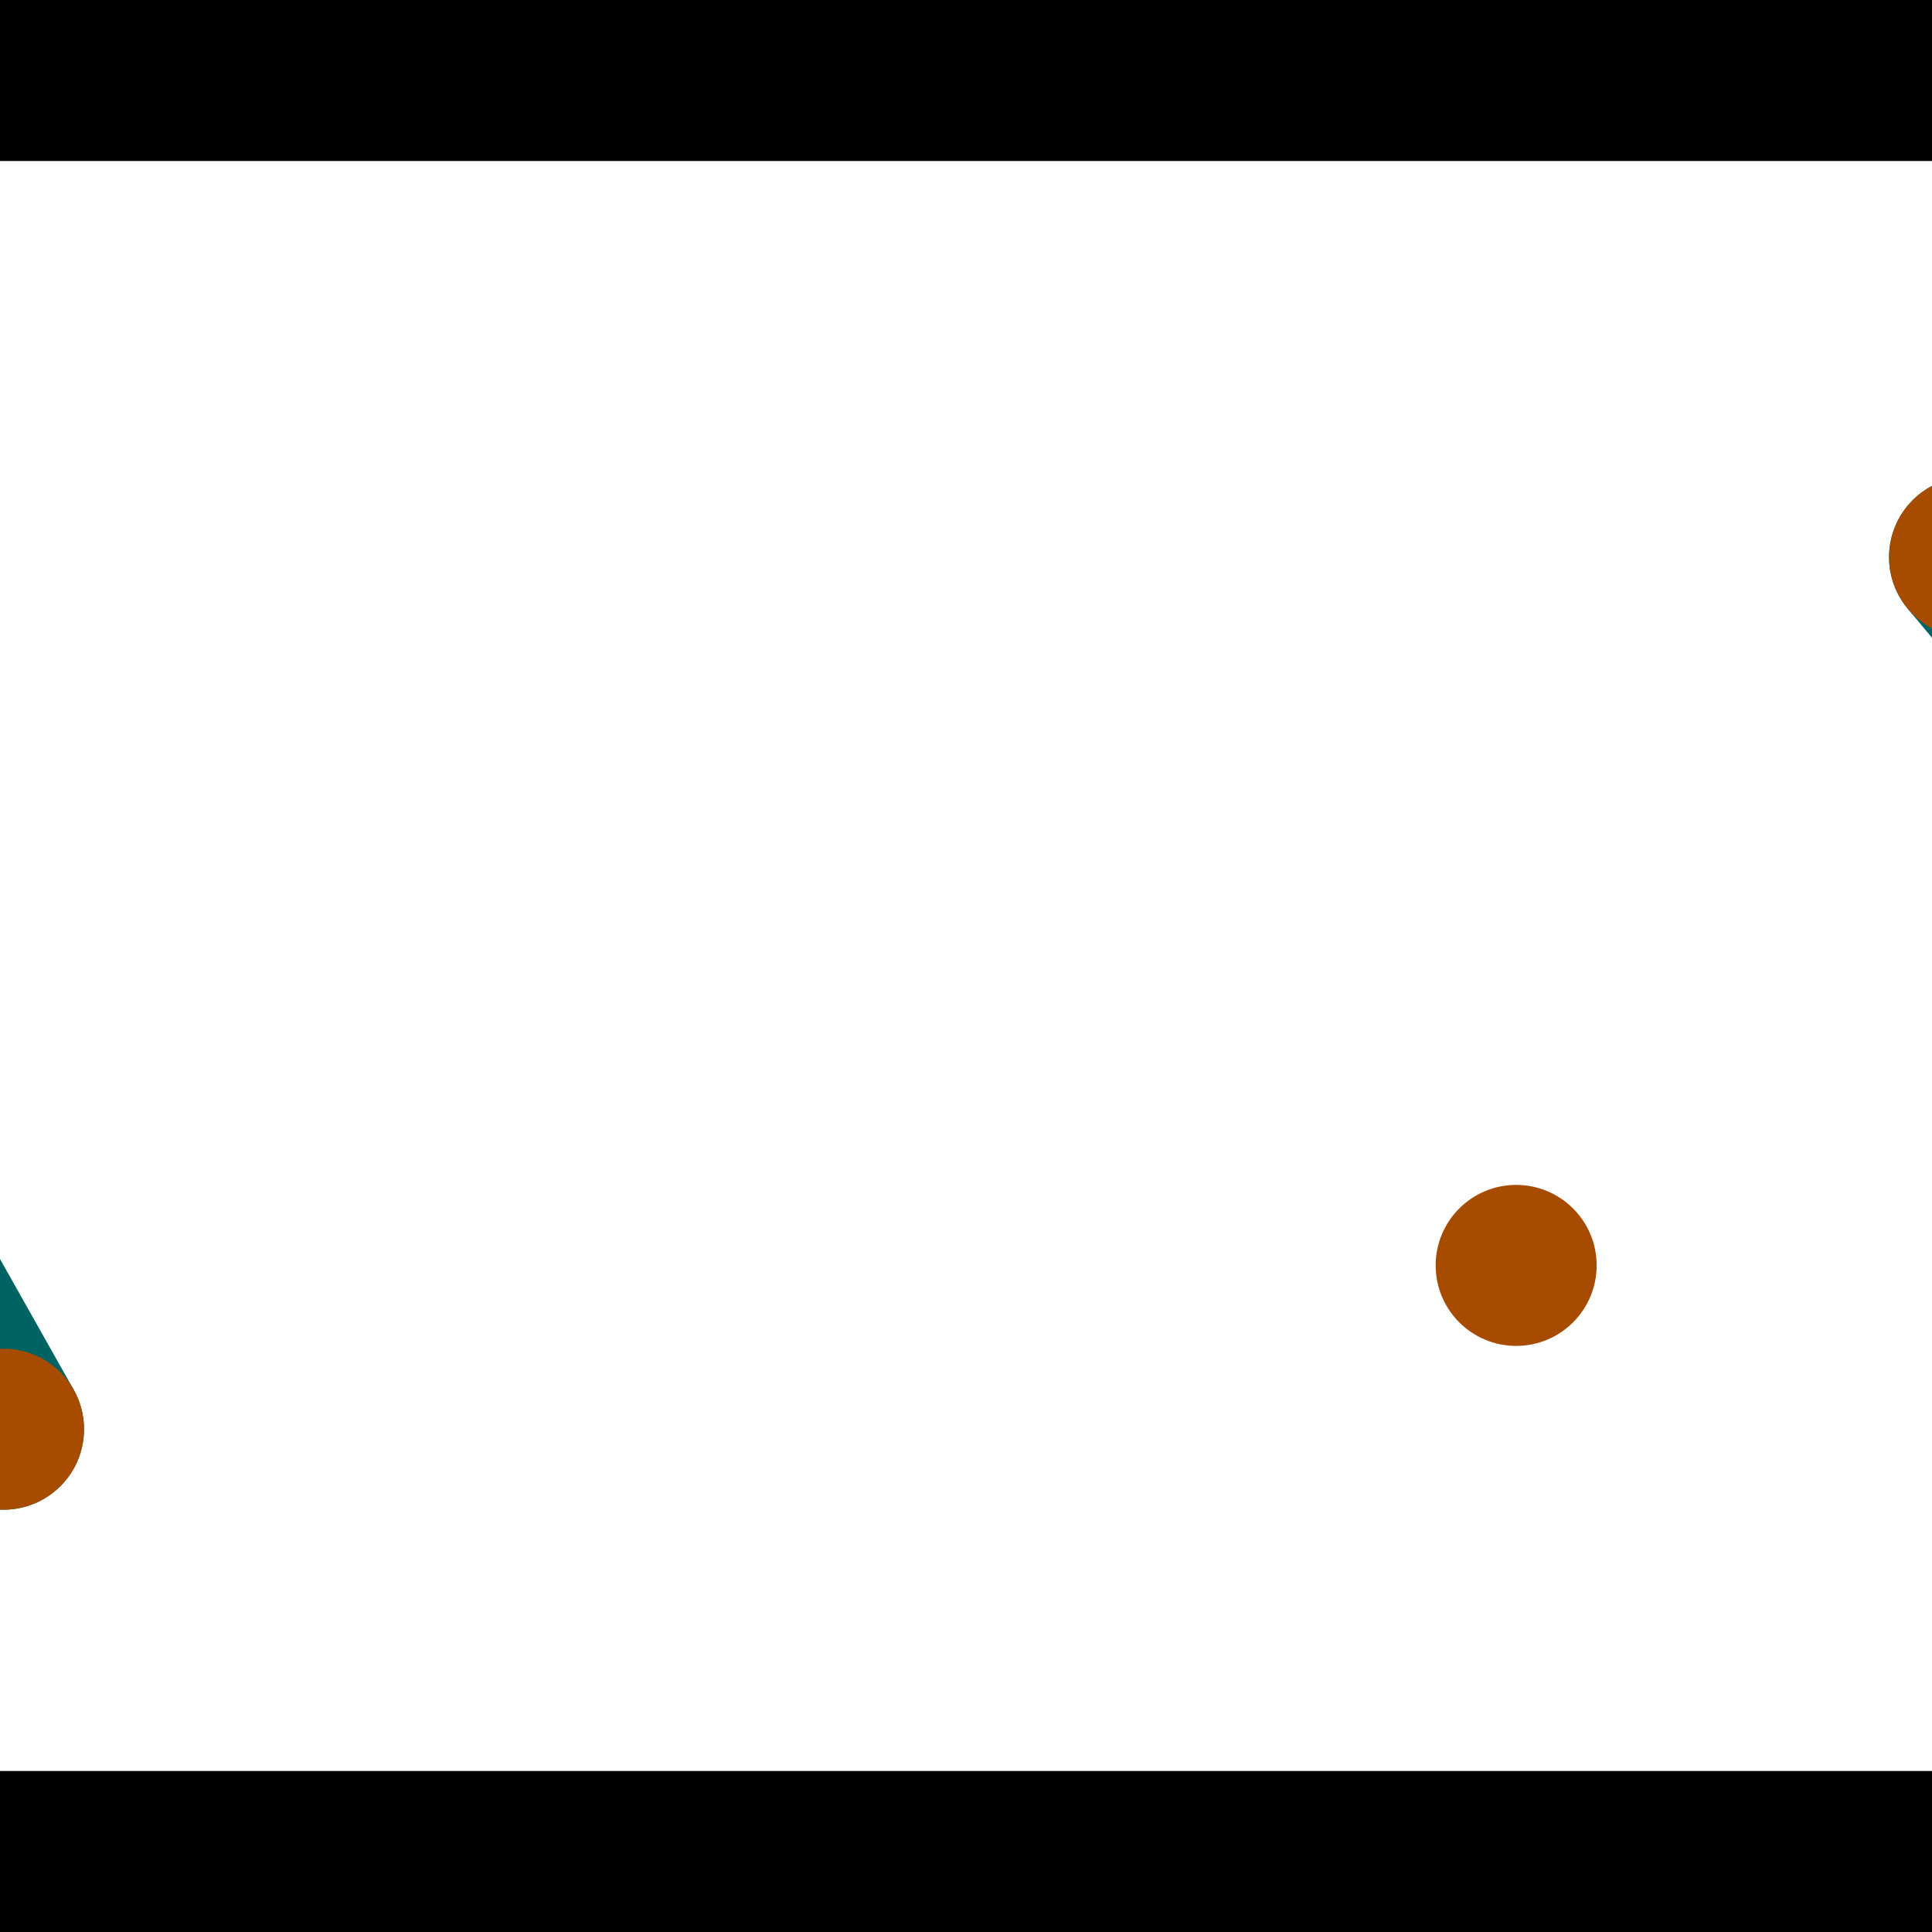 <?xml version="1.0" encoding="utf-8"?> <!-- Generator: Adobe Illustrator 13.0.0, SVG Export Plug-In . SVG Version: 6.00 Build 14948)  --> <svg version="1.2" baseProfile="tiny" id="Layer_1" xmlns="http://www.w3.org/2000/svg" xmlns:xlink="http://www.w3.org/1999/xlink" x="0px" y="0px" width="512px" height="512px" viewBox="0 0 512 512" xml:space="preserve">
<rect x="0" y="0" width="512" height="512" fill="#333333" stroke="none"/>
<polygon points="0,0 512,0 512,512 0,512" style="fill:#ffffff; stroke:#000000;stroke-width:0"/>
<polygon points="-125.489,197.925 -88.321,176.973 19.519,368.276 -17.648,389.228" style="fill:#006363; stroke:#000000;stroke-width:0"/>
<circle fill="#006363" stroke="#006363" stroke-width="0" cx="-106.905" cy="187.449" r="21.333"/>
<circle fill="#006363" stroke="#006363" stroke-width="0" cx="0.935" cy="378.752" r="21.333"/>
<polygon points="677.12,300.184 644.37,327.531 505.578,161.321 538.328,133.973" style="fill:#006363; stroke:#000000;stroke-width:0"/>
<circle fill="#006363" stroke="#006363" stroke-width="0" cx="660.745" cy="313.857" r="21.333"/>
<circle fill="#006363" stroke="#006363" stroke-width="0" cx="521.953" cy="147.647" r="21.333"/>
<polygon points="1256,469.333 256,1469.33 -744,469.333" style="fill:#000000; stroke:#000000;stroke-width:0"/>
<polygon points="-744,42.667 256,-957.333 1256,42.667" style="fill:#000000; stroke:#000000;stroke-width:0"/>
<circle fill="#a64b00" stroke="#a64b00" stroke-width="0" cx="-106.905" cy="187.449" r="21.333"/>
<circle fill="#a64b00" stroke="#a64b00" stroke-width="0" cx="0.935" cy="378.752" r="21.333"/>
<circle fill="#a64b00" stroke="#a64b00" stroke-width="0" cx="660.745" cy="313.857" r="21.333"/>
<circle fill="#a64b00" stroke="#a64b00" stroke-width="0" cx="521.953" cy="147.647" r="21.333"/>
<circle fill="#a64b00" stroke="#a64b00" stroke-width="0" cx="401.798" cy="335.347" r="21.333"/>
</svg>

